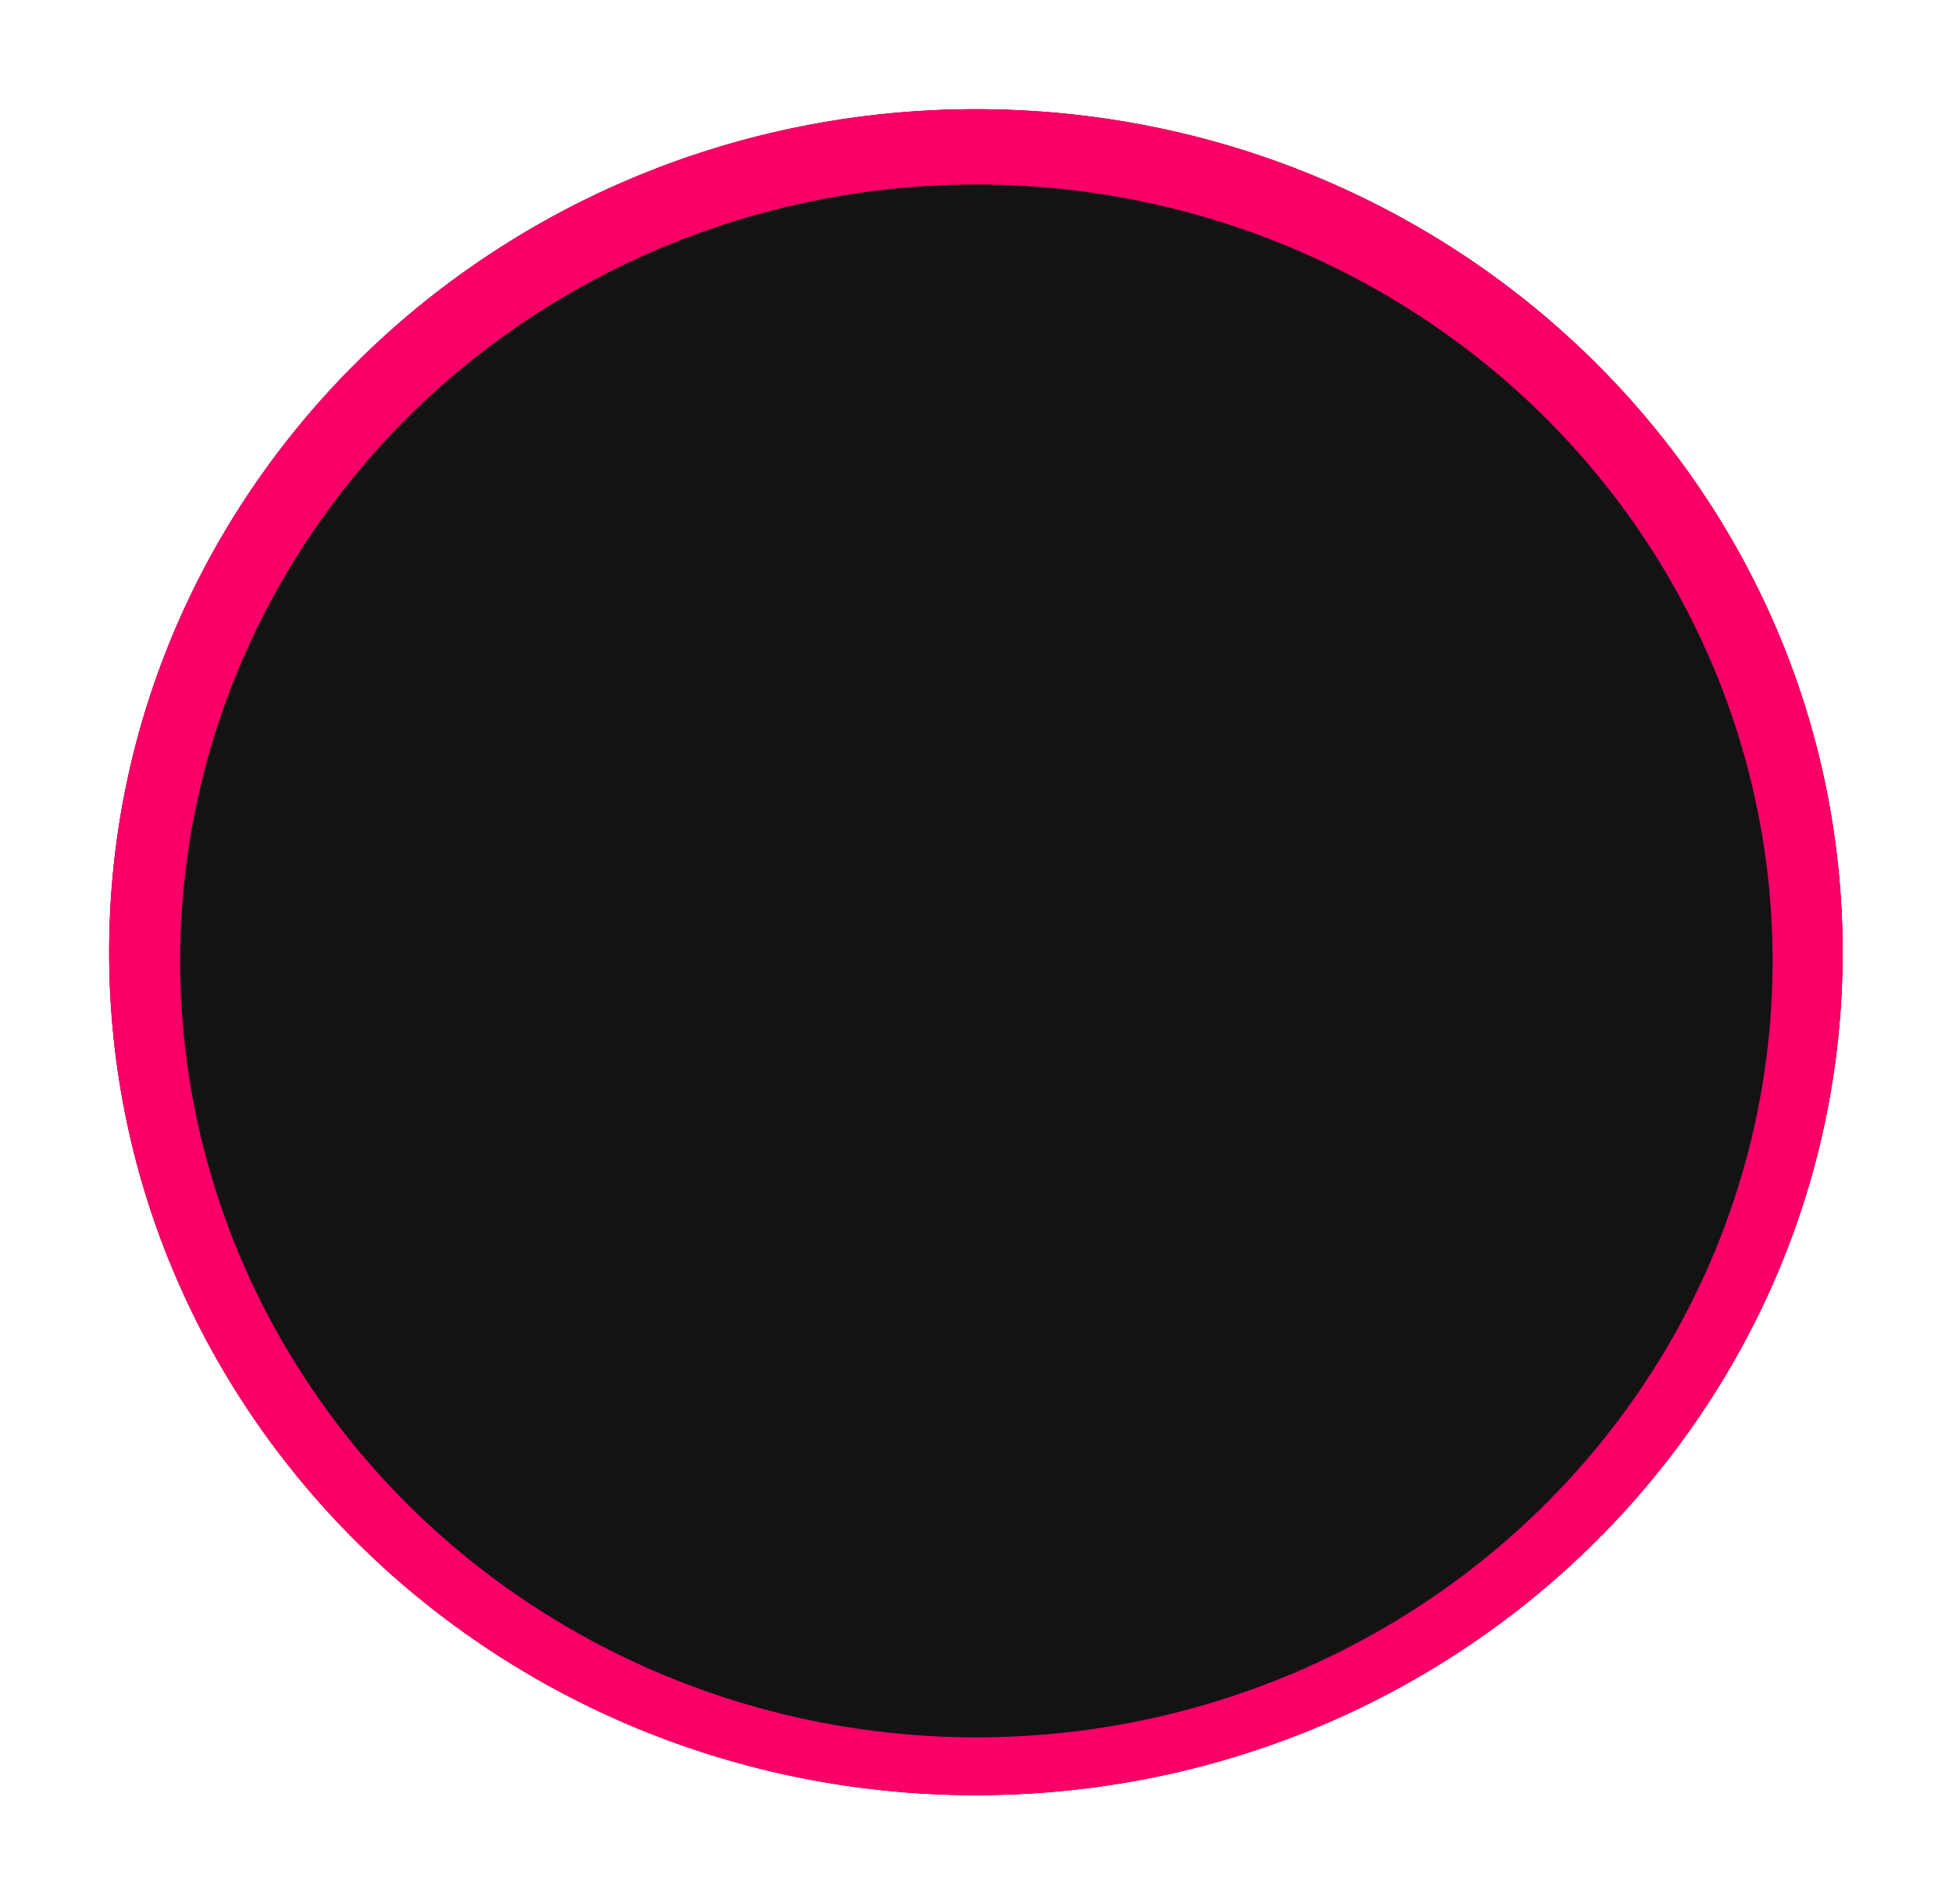 <svg width="894" height="872" viewBox="0 0 894 872" fill="none" xmlns="http://www.w3.org/2000/svg">
<g filter="url(#filter0_f_2003_185)">
<ellipse cx="446.95" cy="436" rx="396.95" ry="386" fill="#F80068"/>
<path d="M843.401 436C843.401 648.893 665.917 821.5 446.95 821.5C227.984 821.5 50.5 648.893 50.5 436C50.5 223.107 227.984 50.5 446.95 50.5C665.917 50.5 843.401 223.107 843.401 436Z" stroke="#9E2900"/>
</g>
<path d="M843.901 436C843.901 649.182 666.18 822 446.95 822C227.721 822 50 649.182 50 436C50 222.818 227.721 50 446.95 50C666.18 50 843.901 222.818 843.901 436Z" fill="#F80068"/>
<g filter="url(#filter1_i_2003_185)">
<ellipse cx="447.173" cy="436" rx="364.668" ry="355.526" fill="#131313"/>
</g>
<defs>
<filter id="filter0_f_2003_185" x="0" y="0" width="893.901" height="872" filterUnits="userSpaceOnUse" color-interpolation-filters="sRGB">
<feFlood flood-opacity="0" result="BackgroundImageFix"/>
<feBlend mode="normal" in="SourceGraphic" in2="BackgroundImageFix" result="shape"/>
<feGaussianBlur stdDeviation="25" result="effect1_foregroundBlur_2003_185"/>
</filter>
<filter id="filter1_i_2003_185" x="82.505" y="80.474" width="729.337" height="715.052" filterUnits="userSpaceOnUse" color-interpolation-filters="sRGB">
<feFlood flood-opacity="0" result="BackgroundImageFix"/>
<feBlend mode="normal" in="SourceGraphic" in2="BackgroundImageFix" result="shape"/>
<feColorMatrix in="SourceAlpha" type="matrix" values="0 0 0 0 0 0 0 0 0 0 0 0 0 0 0 0 0 0 127 0" result="hardAlpha"/>
<feOffset dy="4"/>
<feGaussianBlur stdDeviation="40"/>
<feComposite in2="hardAlpha" operator="arithmetic" k2="-1" k3="1"/>
<feColorMatrix type="matrix" values="0 0 0 0 0.658 0 0 0 0 0.005 0 0 0 0 0.279 0 0 0 1 0"/>
<feBlend mode="normal" in2="shape" result="effect1_innerShadow_2003_185"/>
</filter>
</defs>
</svg>
